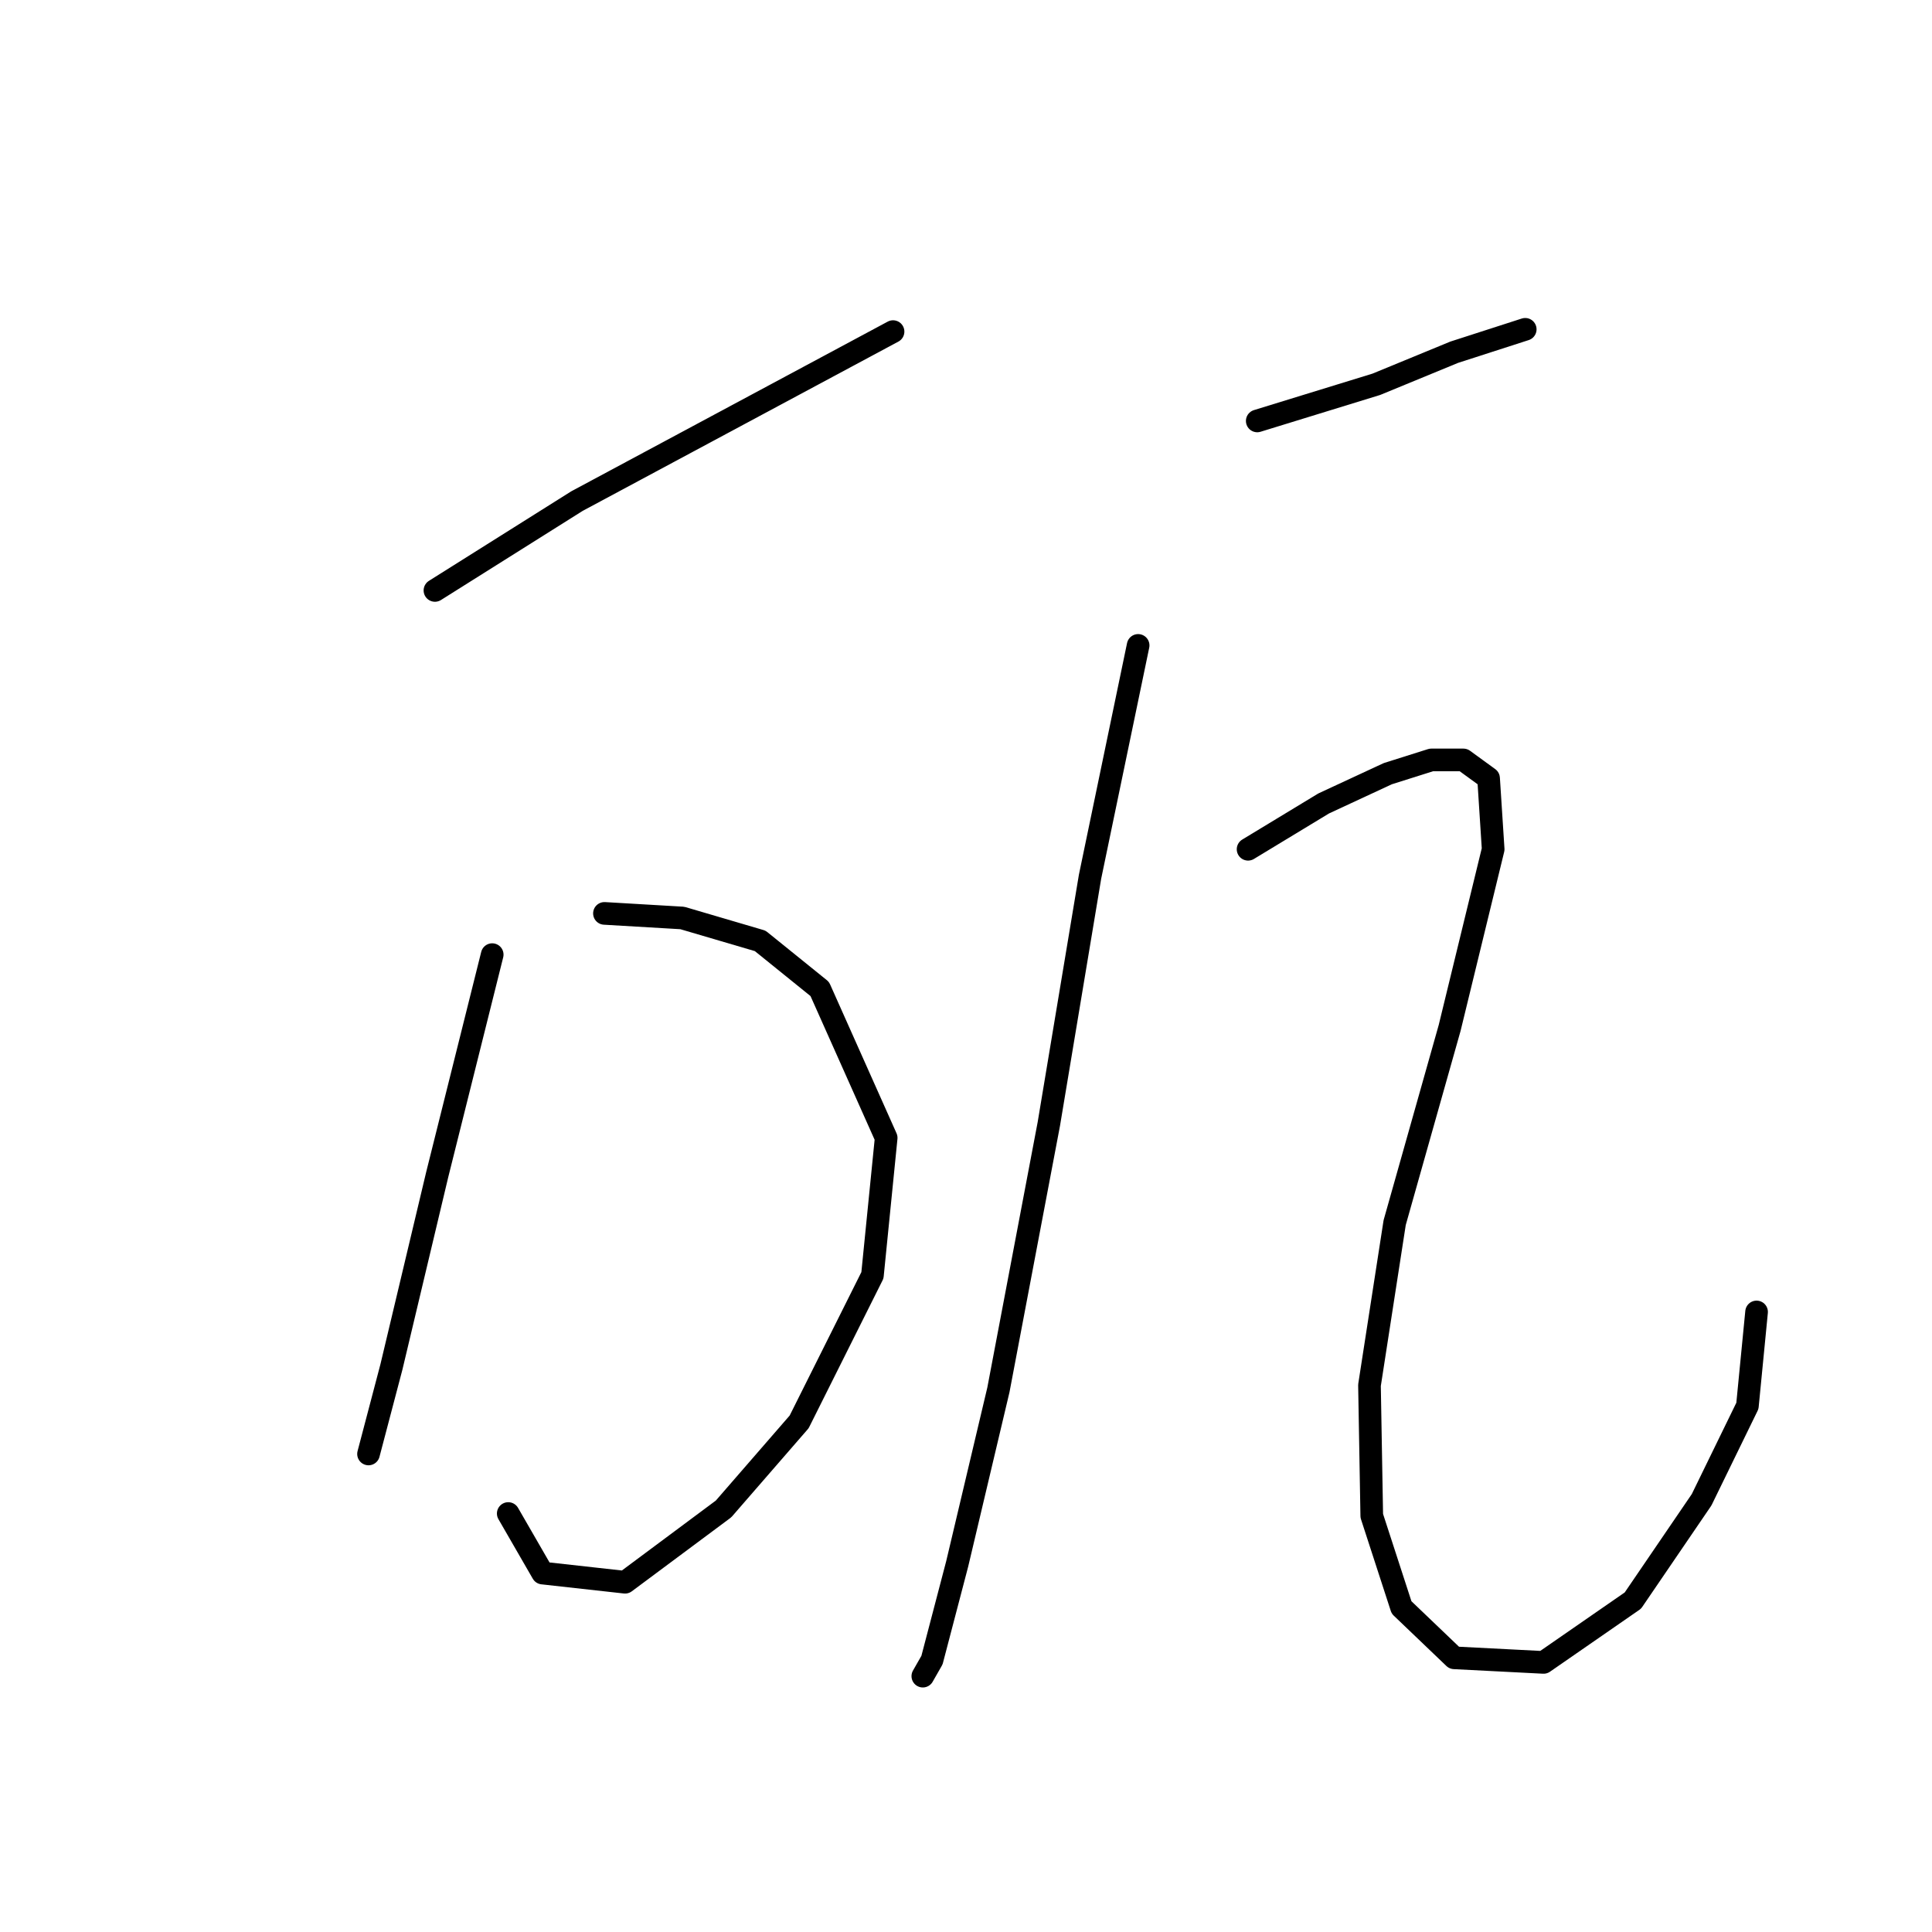 <?xml version="1.0" standalone="no"?>
    <svg width="256" height="256" xmlns="http://www.w3.org/2000/svg" version="1.1">
    <polyline stroke="black" stroke-width="3" stroke-linecap="round" fill="transparent" stroke-linejoin="round" points="57.632 78.236 76.45 66.399 97.392 55.169 118.334 43.939 118.334 43.939 " />
        <polyline stroke="black" stroke-width="3" stroke-linecap="round" fill="transparent" stroke-linejoin="round" points="80.092 121.03 90.411 121.637 100.73 124.672 108.621 131.046 117.423 150.774 115.602 168.984 105.89 188.409 95.874 199.942 82.823 209.654 71.897 208.44 67.344 200.549 67.344 200.549 " />
        <polyline stroke="black" stroke-width="3" stroke-linecap="round" fill="transparent" stroke-linejoin="round" points="65.22 126.493 57.936 155.63 51.866 181.124 48.831 192.658 48.831 192.658 " />
        <polyline stroke="black" stroke-width="3" stroke-linecap="round" fill="transparent" stroke-linejoin="round" points="166.591 55.776 182.373 50.92 192.693 46.671 202.101 43.636 202.101 43.636 " />
        <polyline stroke="black" stroke-width="3" stroke-linecap="round" fill="transparent" stroke-linejoin="round" points="150.809 85.52 144.435 116.174 138.972 148.953 132.295 184.16 126.832 207.226 123.493 219.973 122.279 222.098 122.279 222.098 " />
        <polyline stroke="black" stroke-width="3" stroke-linecap="round" fill="transparent" stroke-linejoin="round" points="165.377 112.532 175.393 106.462 183.891 102.516 189.658 100.695 193.907 100.695 197.245 103.123 197.852 112.532 192.086 136.206 184.801 162.004 181.463 183.553 181.766 200.852 185.712 212.993 192.693 219.67 204.529 220.277 216.366 212.082 225.471 198.728 231.541 186.284 232.755 173.84 232.755 173.84 " />
        </svg>